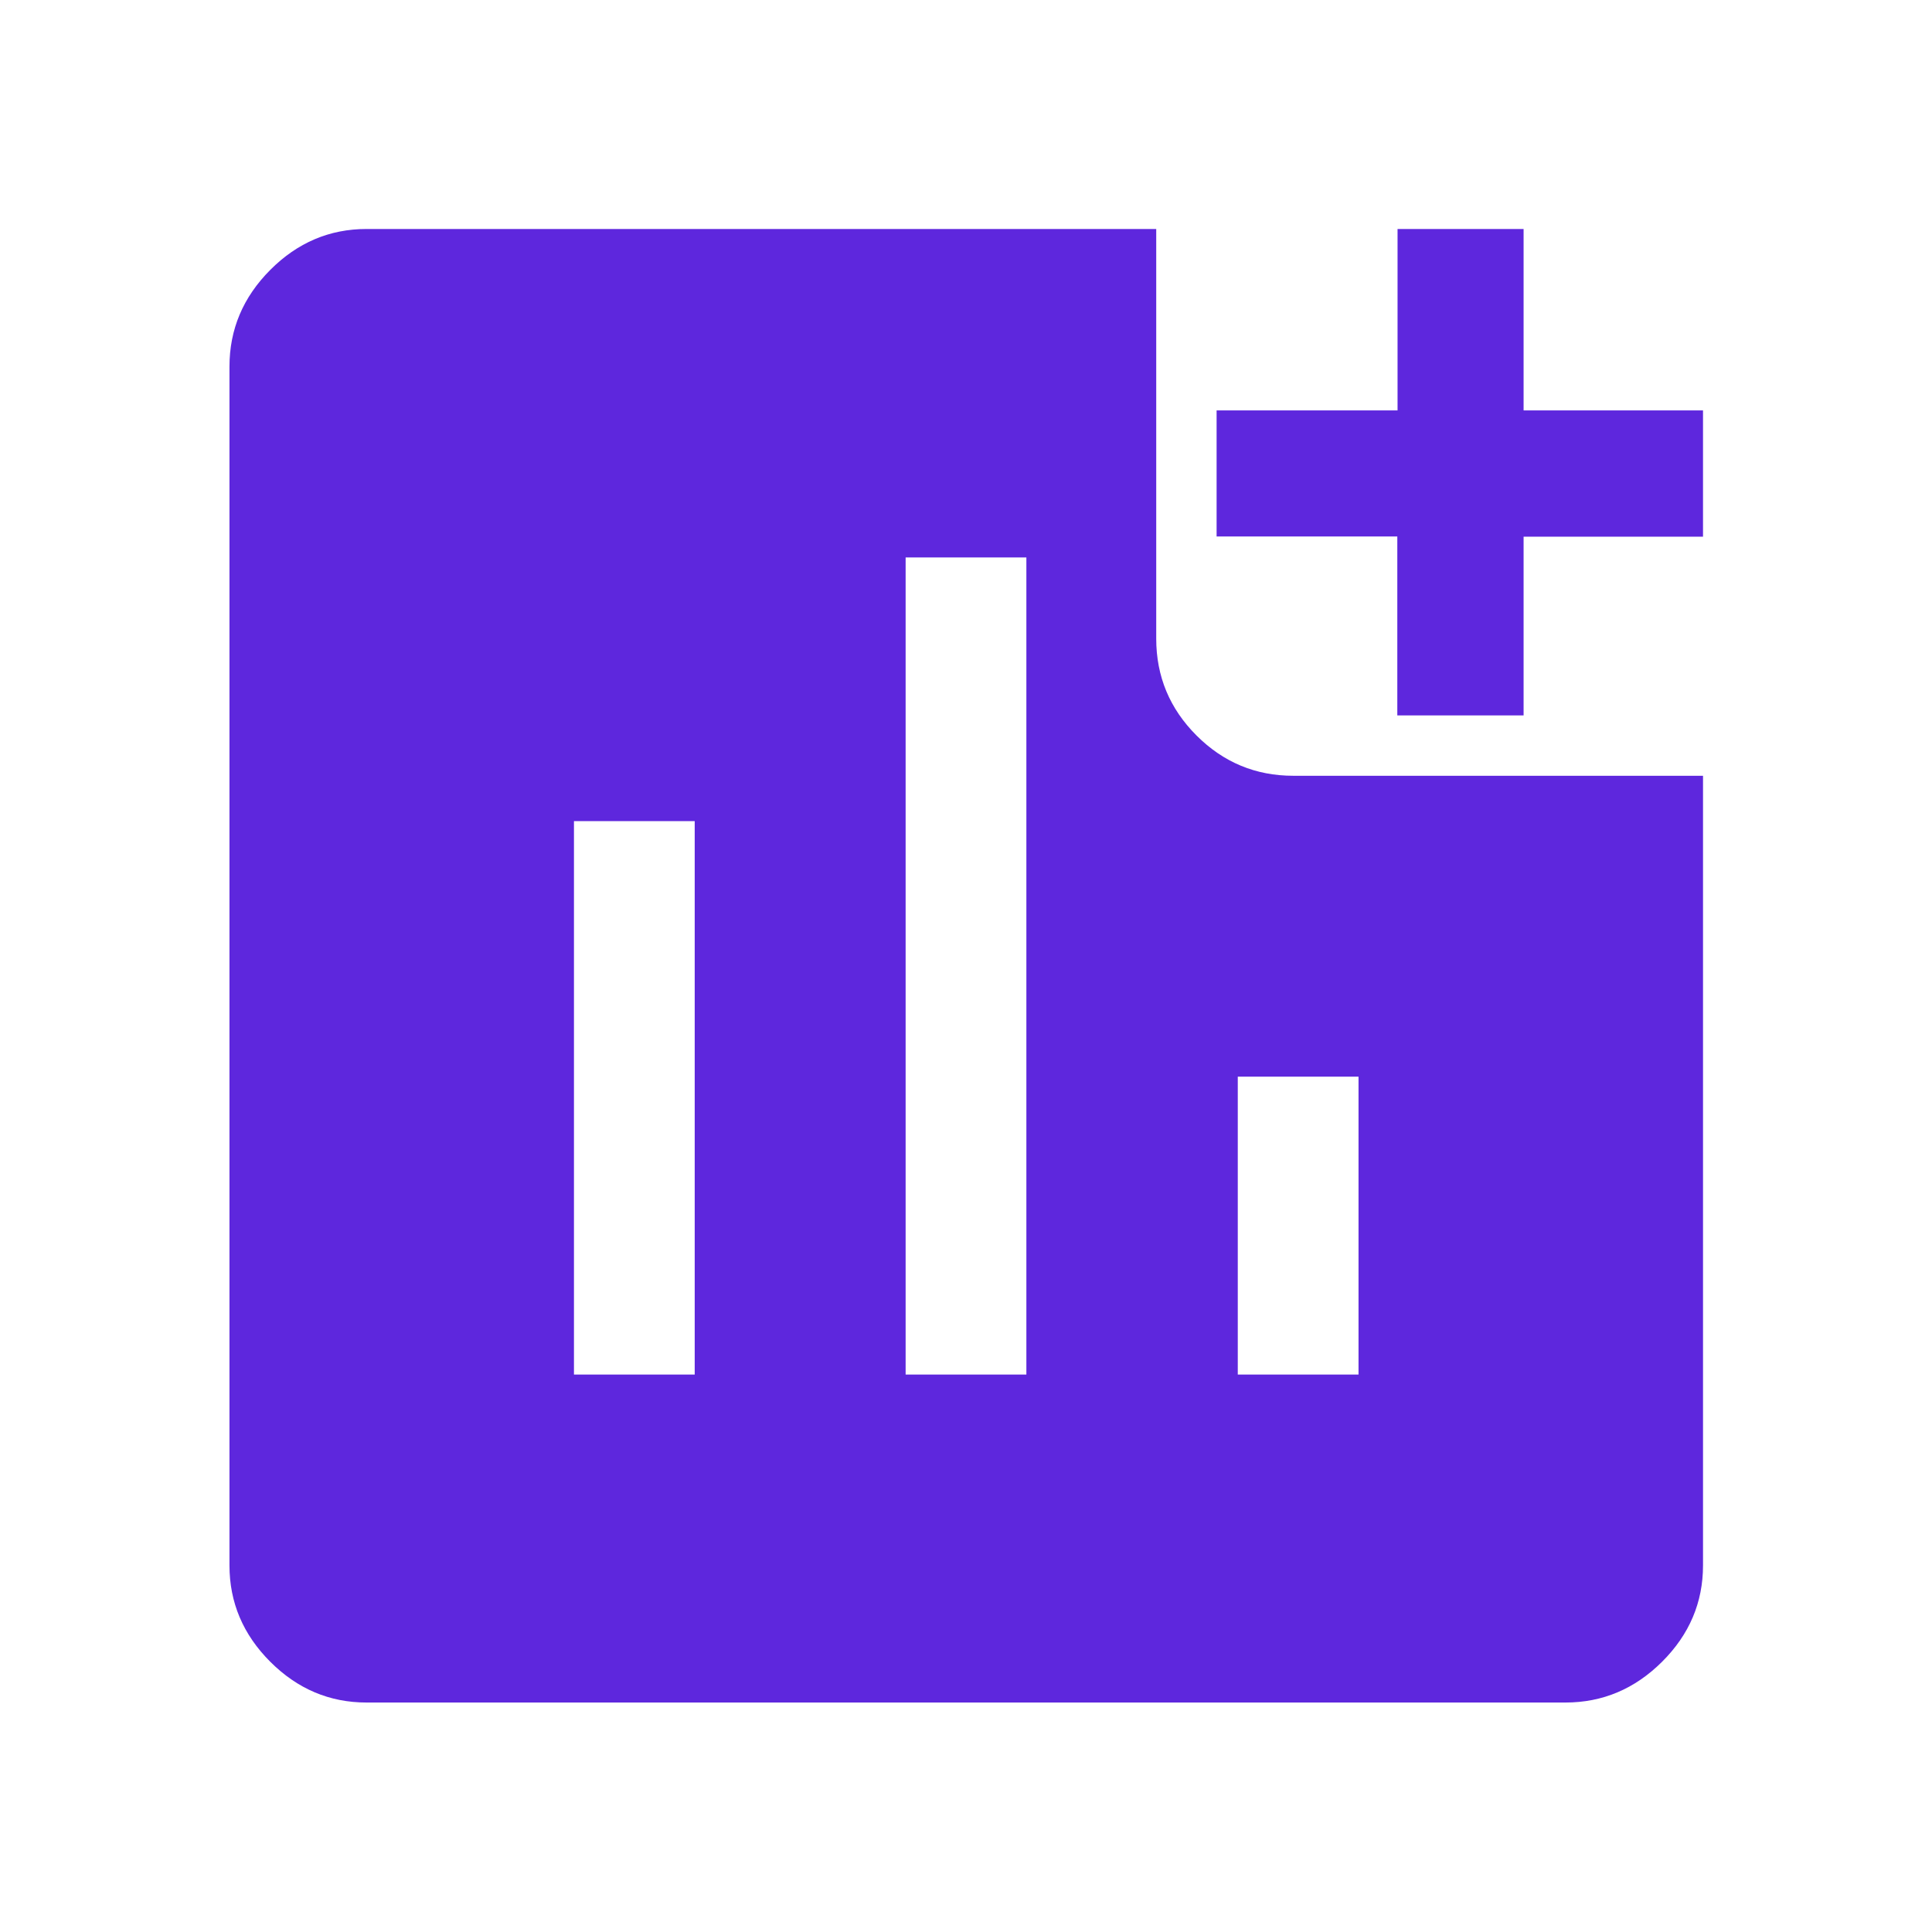<svg xmlns="http://www.w3.org/2000/svg" height="48" viewBox="0 -960 960 960" width="48"><path d="M285.196-277h60v-275h-60v275ZM450-277h60v-406h-60v406Zm165.043 0h60v-148h-60v148Zm79.272-327.522v-88.913h-89.793v-62.63h89.913v-90.153h62.63v90.153h89.153v62.75h-89.153v88.793h-62.75Zm-512.163 490.5q-27.599 0-47.865-20.265-20.265-20.266-20.265-47.865v-595.696q0-27.697 20.265-48.033 20.266-20.337 47.865-20.337h392.37v203.566q0 28.098 20.016 48.114t48.114 20.016h203.566v392.37q0 27.599-20.337 47.865-20.336 20.265-48.033 20.265H182.152Z" fill="#5e27dd"/></svg>